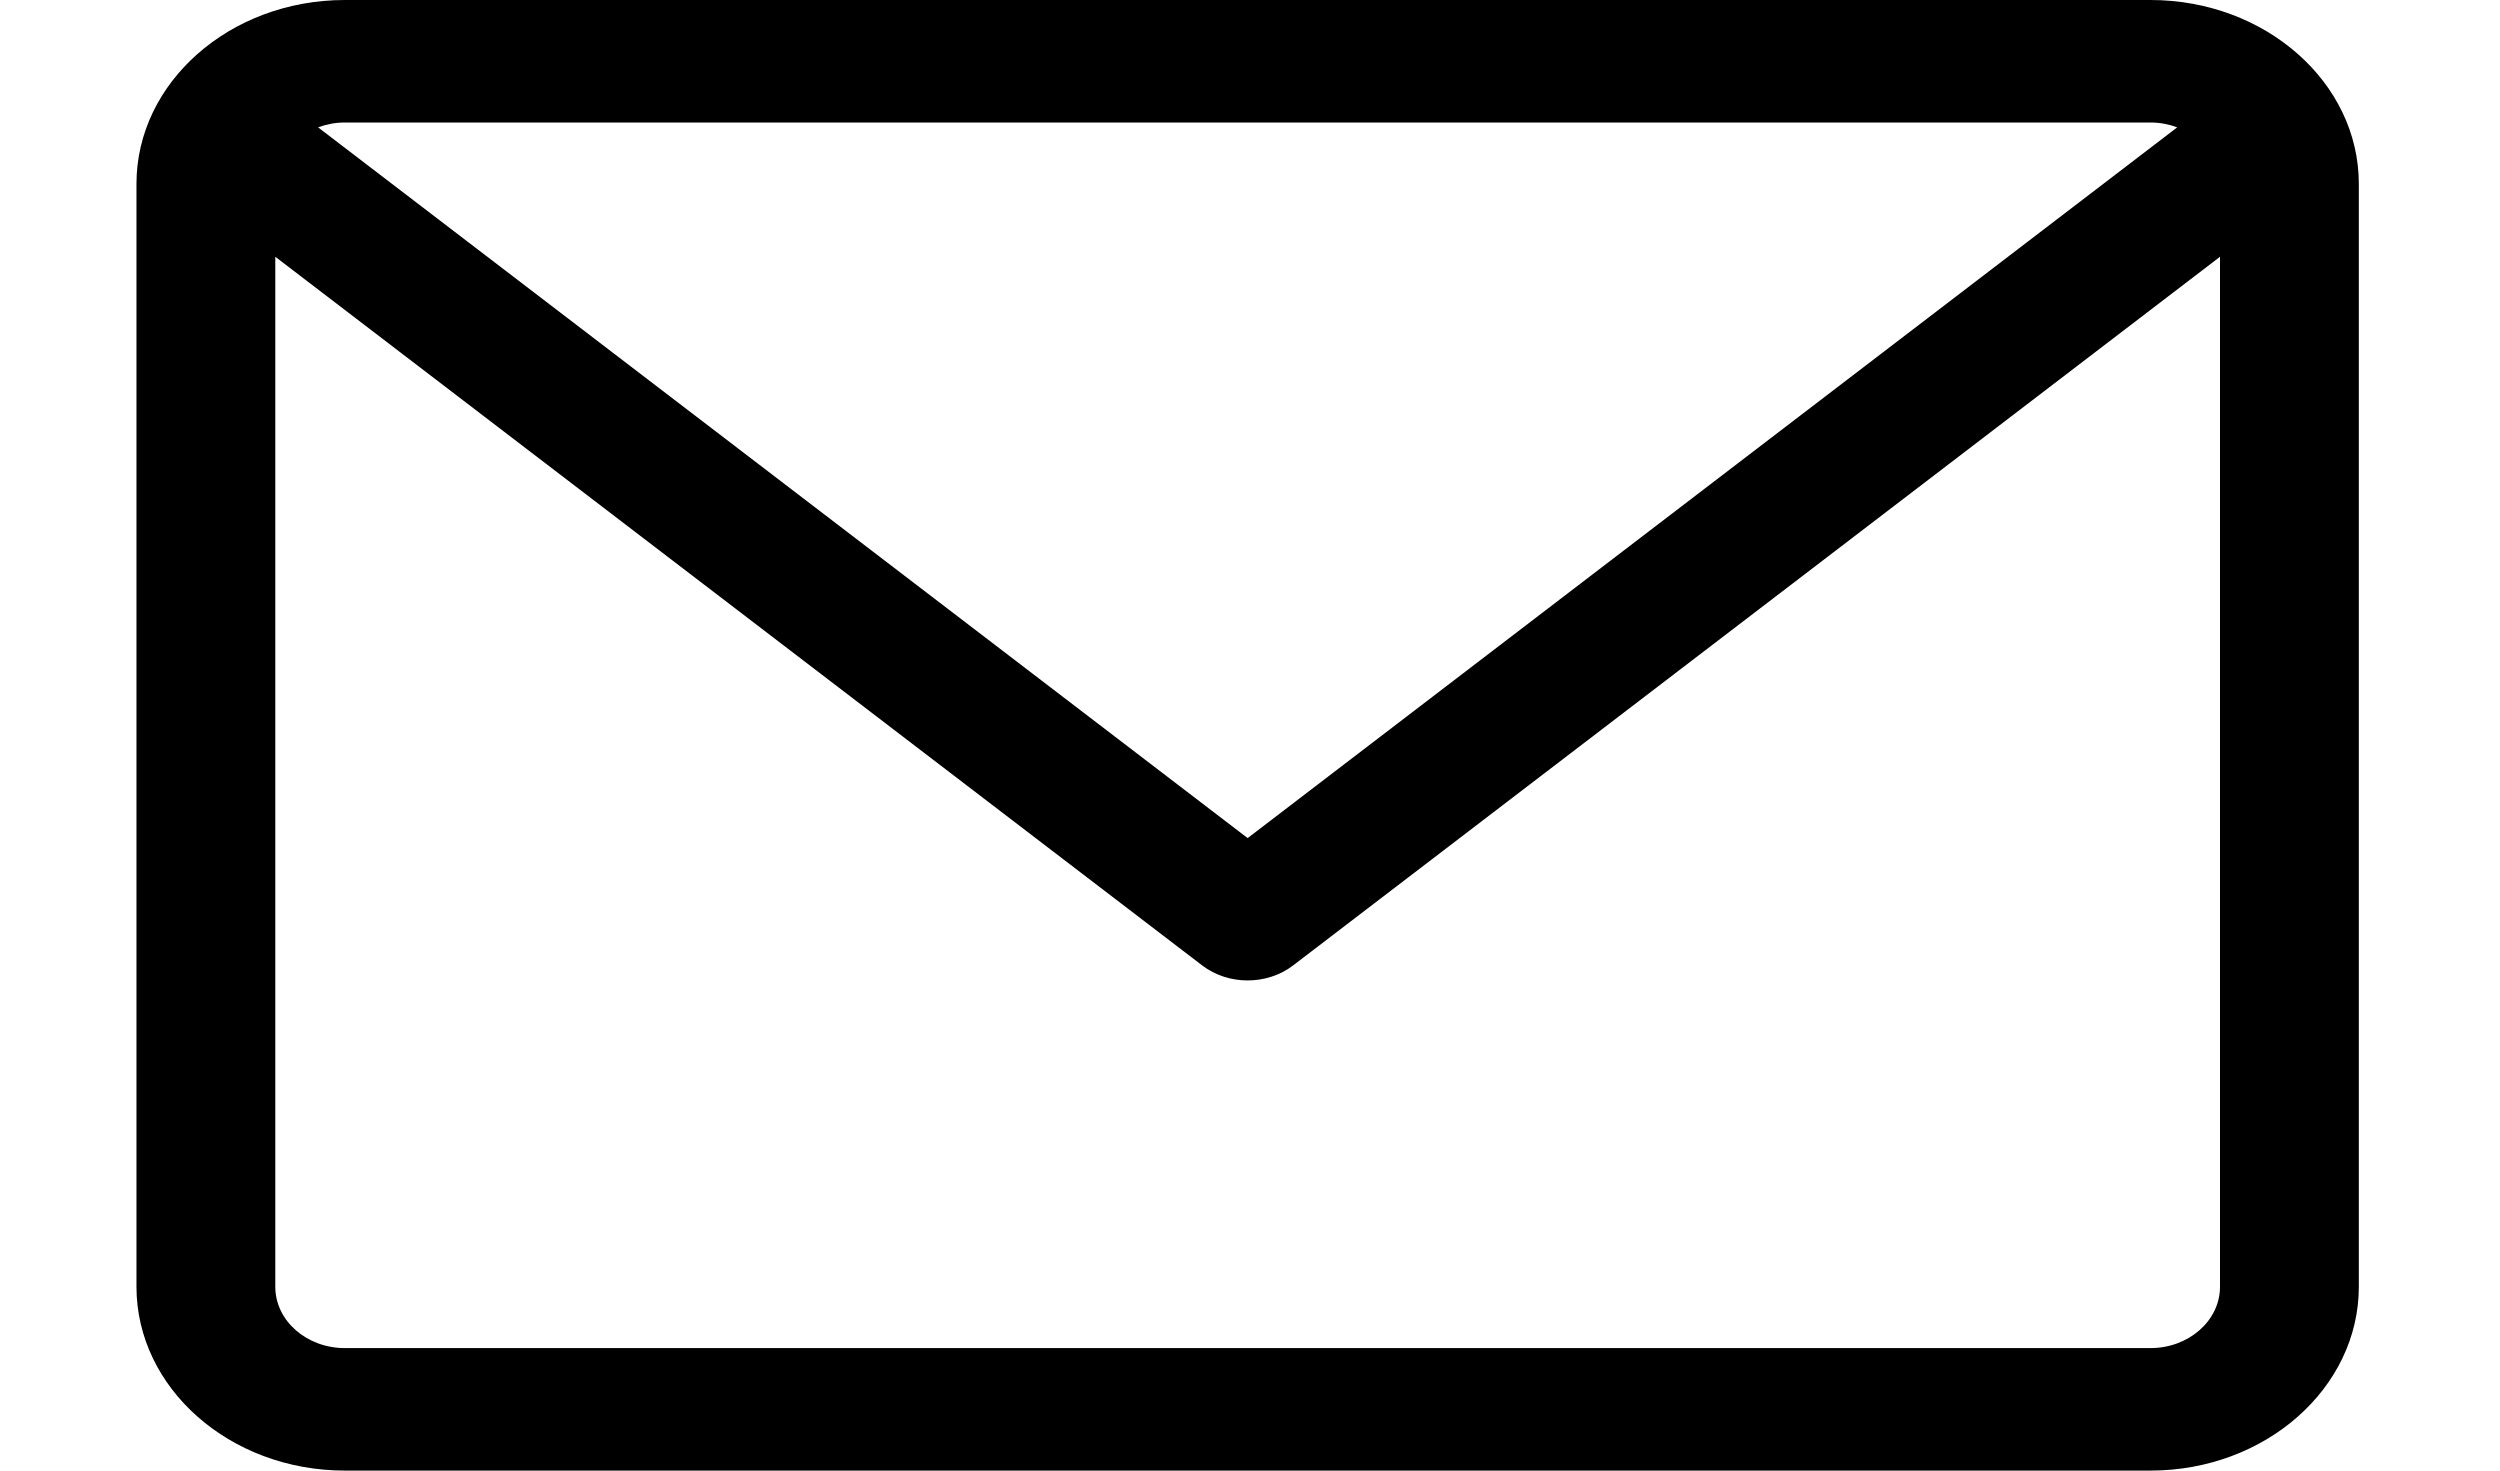 <svg width="17" height="10" viewBox="0 0 17 10" fill="none" xmlns="http://www.w3.org/2000/svg">
<path d="M14.623 0H2.345C1.563 0 0.928 0.561 0.928 1.25V8.75C0.928 9.439 1.563 10 2.345 10H14.623C15.405 10 16.04 9.439 16.04 8.75V1.25C16.04 0.561 15.405 0 14.623 0ZM14.623 0.833C14.688 0.833 14.749 0.845 14.805 0.866L8.484 5.699L2.163 0.866C2.219 0.845 2.28 0.833 2.345 0.833H14.623ZM14.623 9.167H2.345C2.084 9.167 1.872 8.98 1.872 8.75V1.746L8.175 6.565C8.264 6.633 8.374 6.667 8.484 6.667C8.594 6.667 8.704 6.633 8.793 6.565L15.096 1.746V8.75C15.096 8.98 14.884 9.167 14.623 9.167Z" fill="black"/>
</svg>
